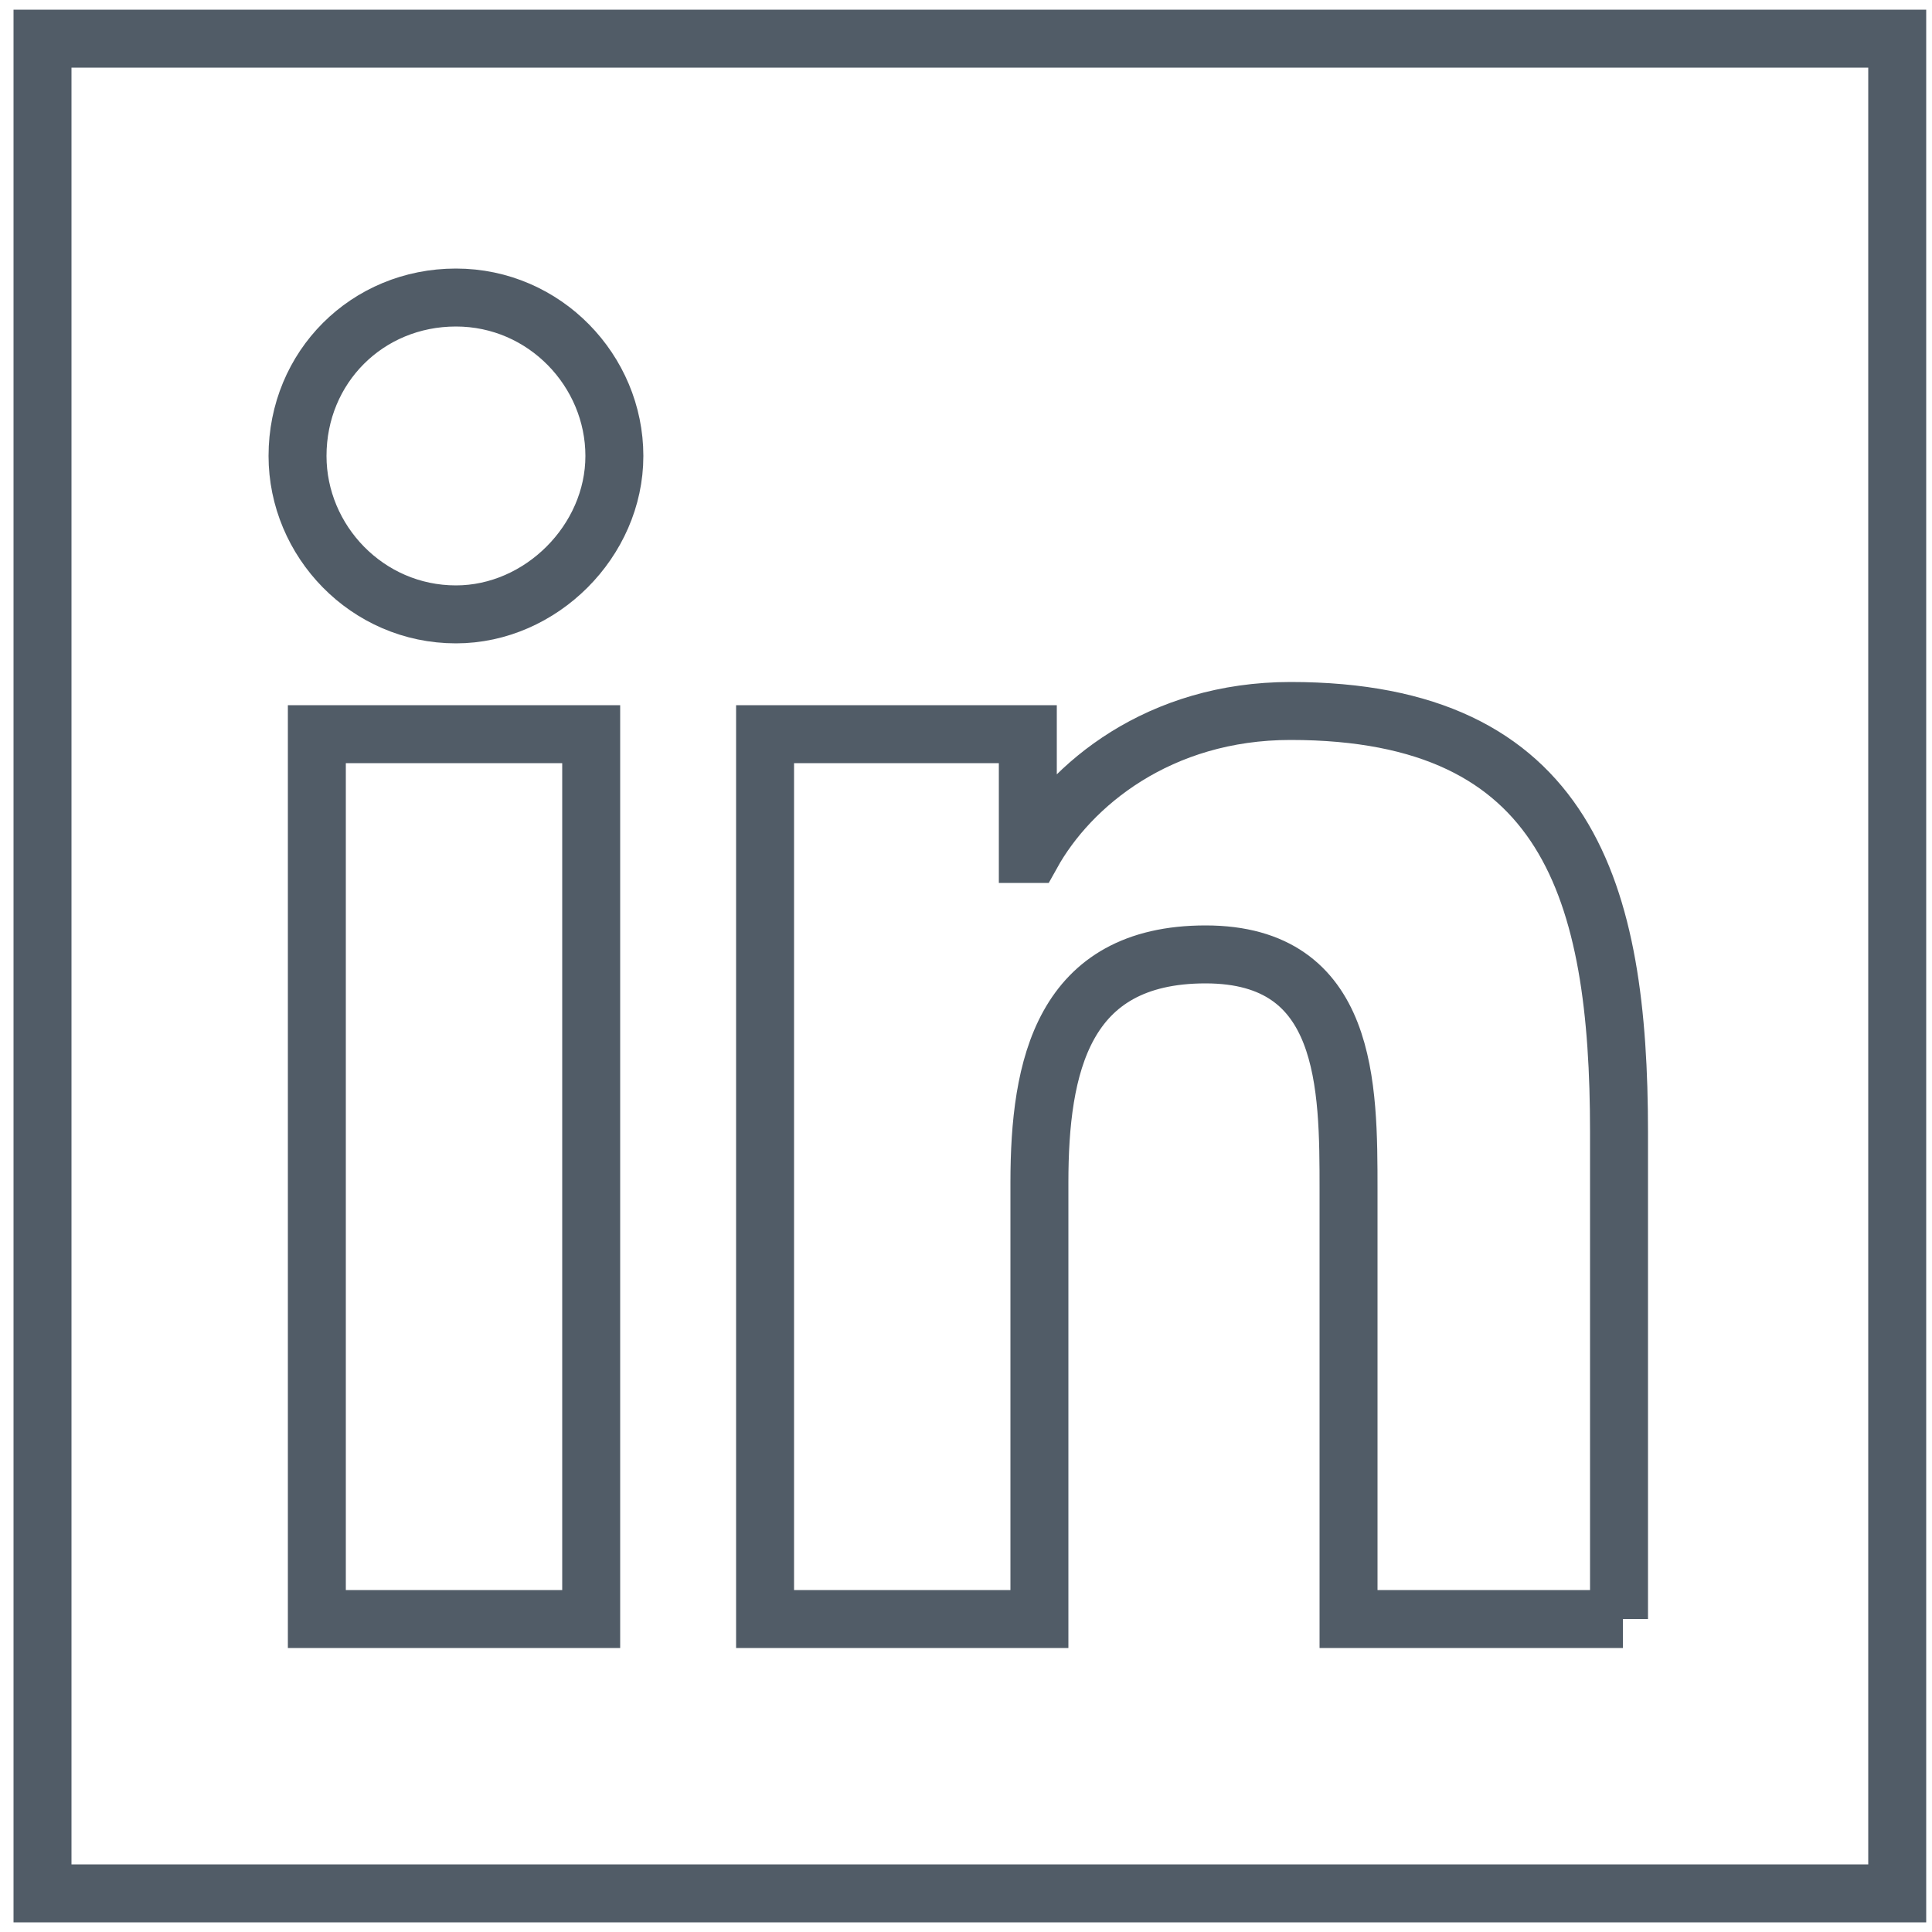<?xml version="1.0" encoding="utf-8"?>
<svg version="1.1" id="Camada_1" xmlns="http://www.w3.org/2000/svg" xmlns:xlink="http://www.w3.org/1999/xlink" x="0px" y="0px"
	 viewBox="0 0 50 50" style="enable-background:new 0 0 50 50;" xml:space="preserve">
<style type="text/css">
	.st0{fill:none;stroke:#515C67;stroke-width:1.5;stroke-miterlimit:10;}
</style>
<path class="st0" d="M1.1,1v48h48V1H1.1z M15.3,41.9H8.2V19h7.1V41.9z M11.8,15.9c-2.3,0-4.1-1.9-4.1-4.1c0-2.3,1.8-4.1,4.1-4.1
			c2.3,0,4.1,1.9,4.1,4.1C15.9,14,14,15.9,11.8,15.9z M42,41.9h-7.1V30.8c0-2.7,0-6.1-3.7-6.1c-3.7,0-4.3,2.9-4.3,5.9v11.3h-7.1V19
			h6.8v3.1h0.1c1-1.8,3.3-3.7,6.7-3.7c7.2,0,8.5,4.7,8.5,10.9V41.9z"/>
</svg>
